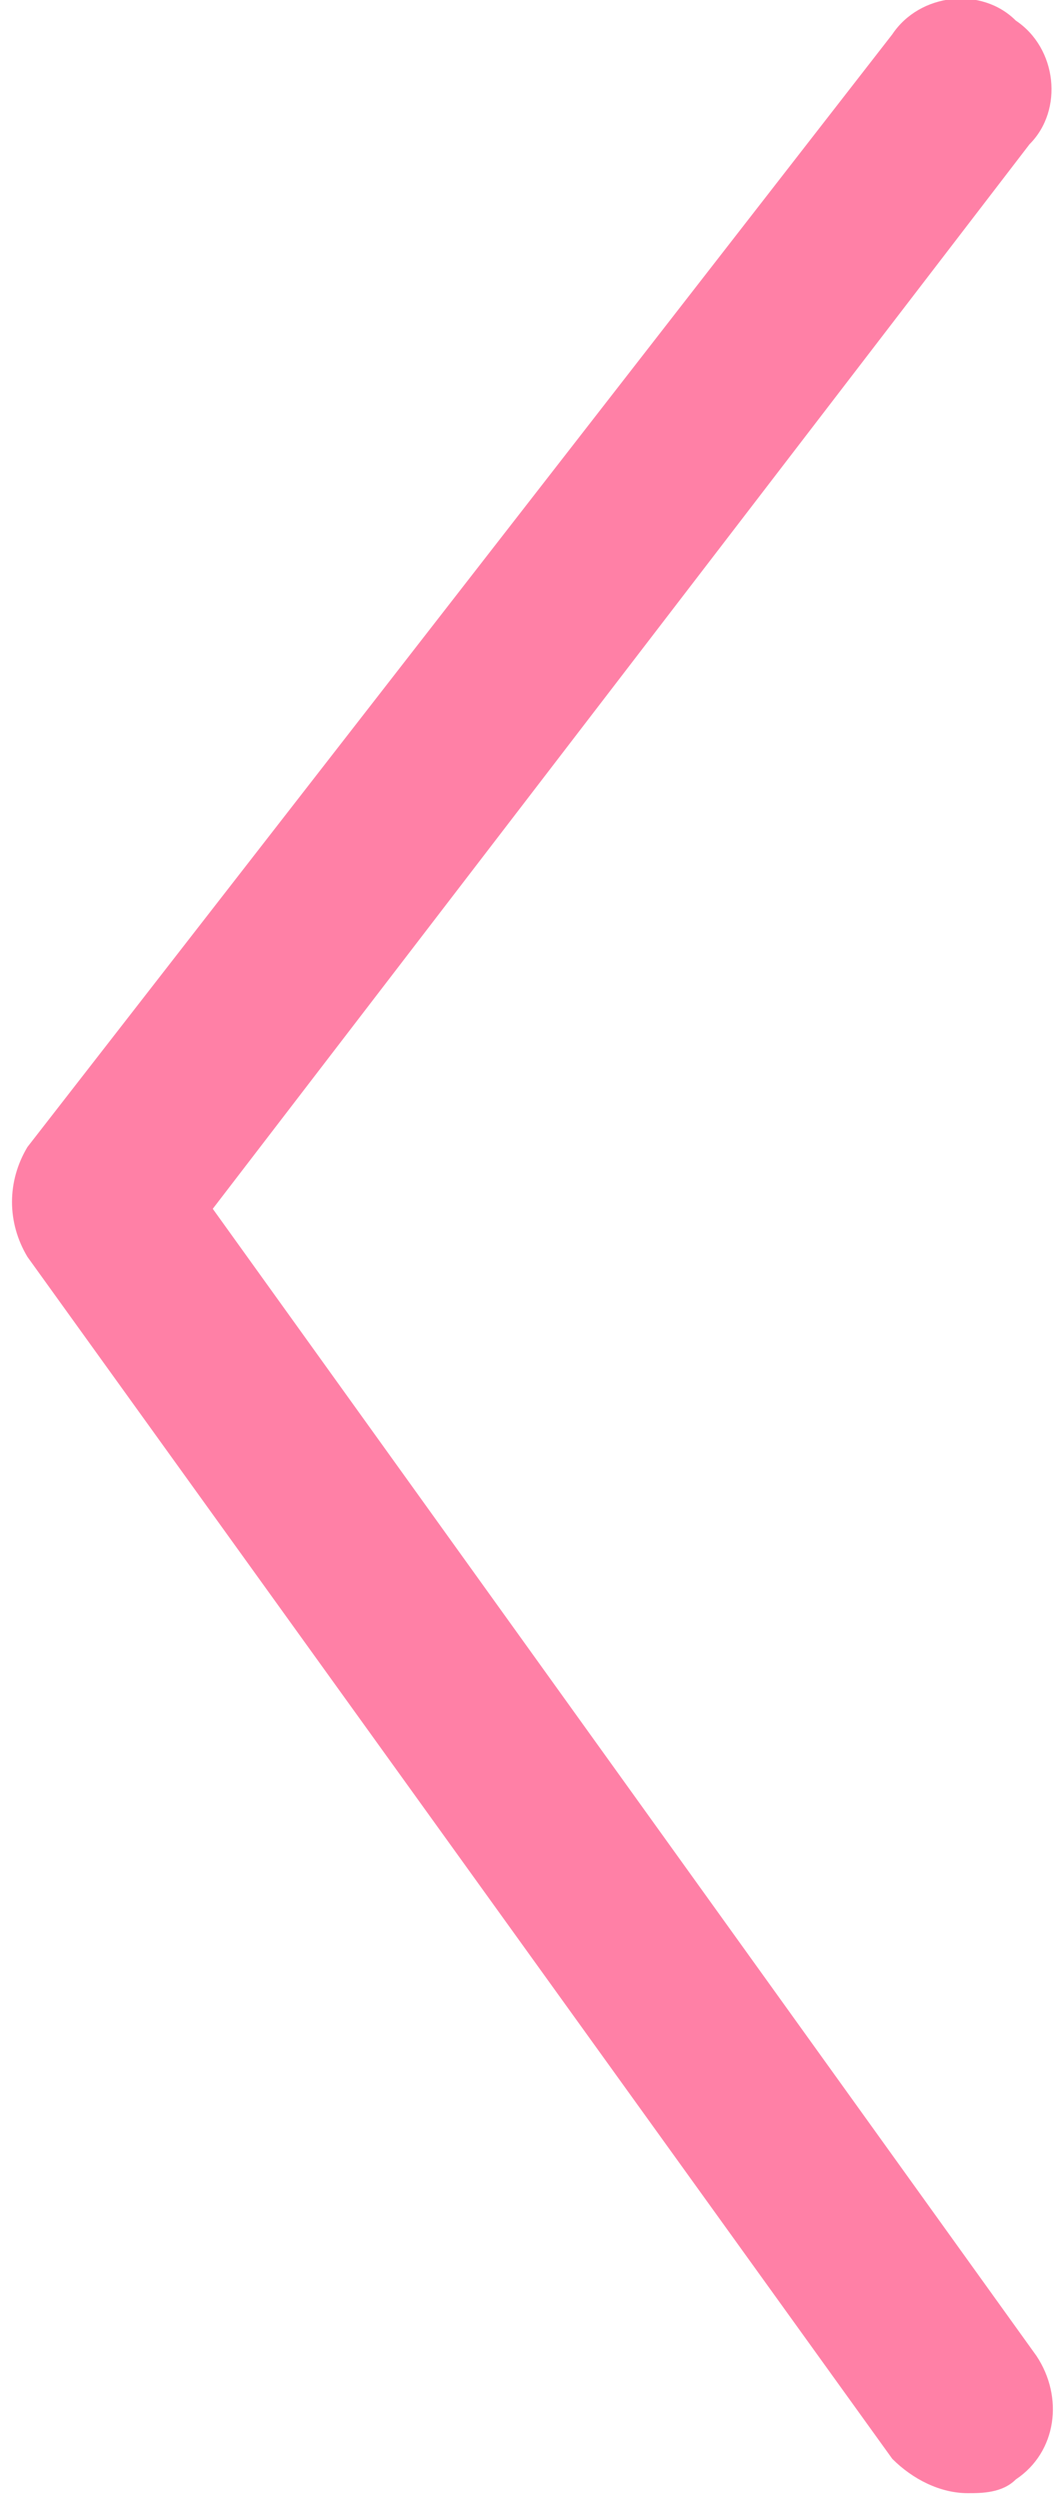 <?xml version="1.0" encoding="utf-8"?>
<!-- Generator: Adobe Illustrator 27.1.1, SVG Export Plug-In . SVG Version: 6.00 Build 0)  -->
<svg version="1.1" id="Layer_1" xmlns="http://www.w3.org/2000/svg" xmlns:xlink="http://www.w3.org/1999/xlink" x="0px" y="0px"
	 viewBox="0 0 15.4 36.4" style="enable-background:new 0 0 15.4 36.4;" xml:space="preserve">
<style type="text/css">
	.st0{fill:#FF80A6;}
</style>
<g>
	<path class="st0" d="M14.1,36.3c-0.4,0-0.8-0.2-1.1-0.5L0.4,18.3c-0.3-0.5-0.3-1.1,0-1.6L13,0.5c0.4-0.6,1.3-0.7,1.8-0.2
		c0.6,0.4,0.7,1.3,0.2,1.8L3.1,17.6l12,16.7c0.4,0.6,0.3,1.4-0.3,1.8C14.6,36.3,14.3,36.3,14.1,36.3z"/>
</g>
</svg>
